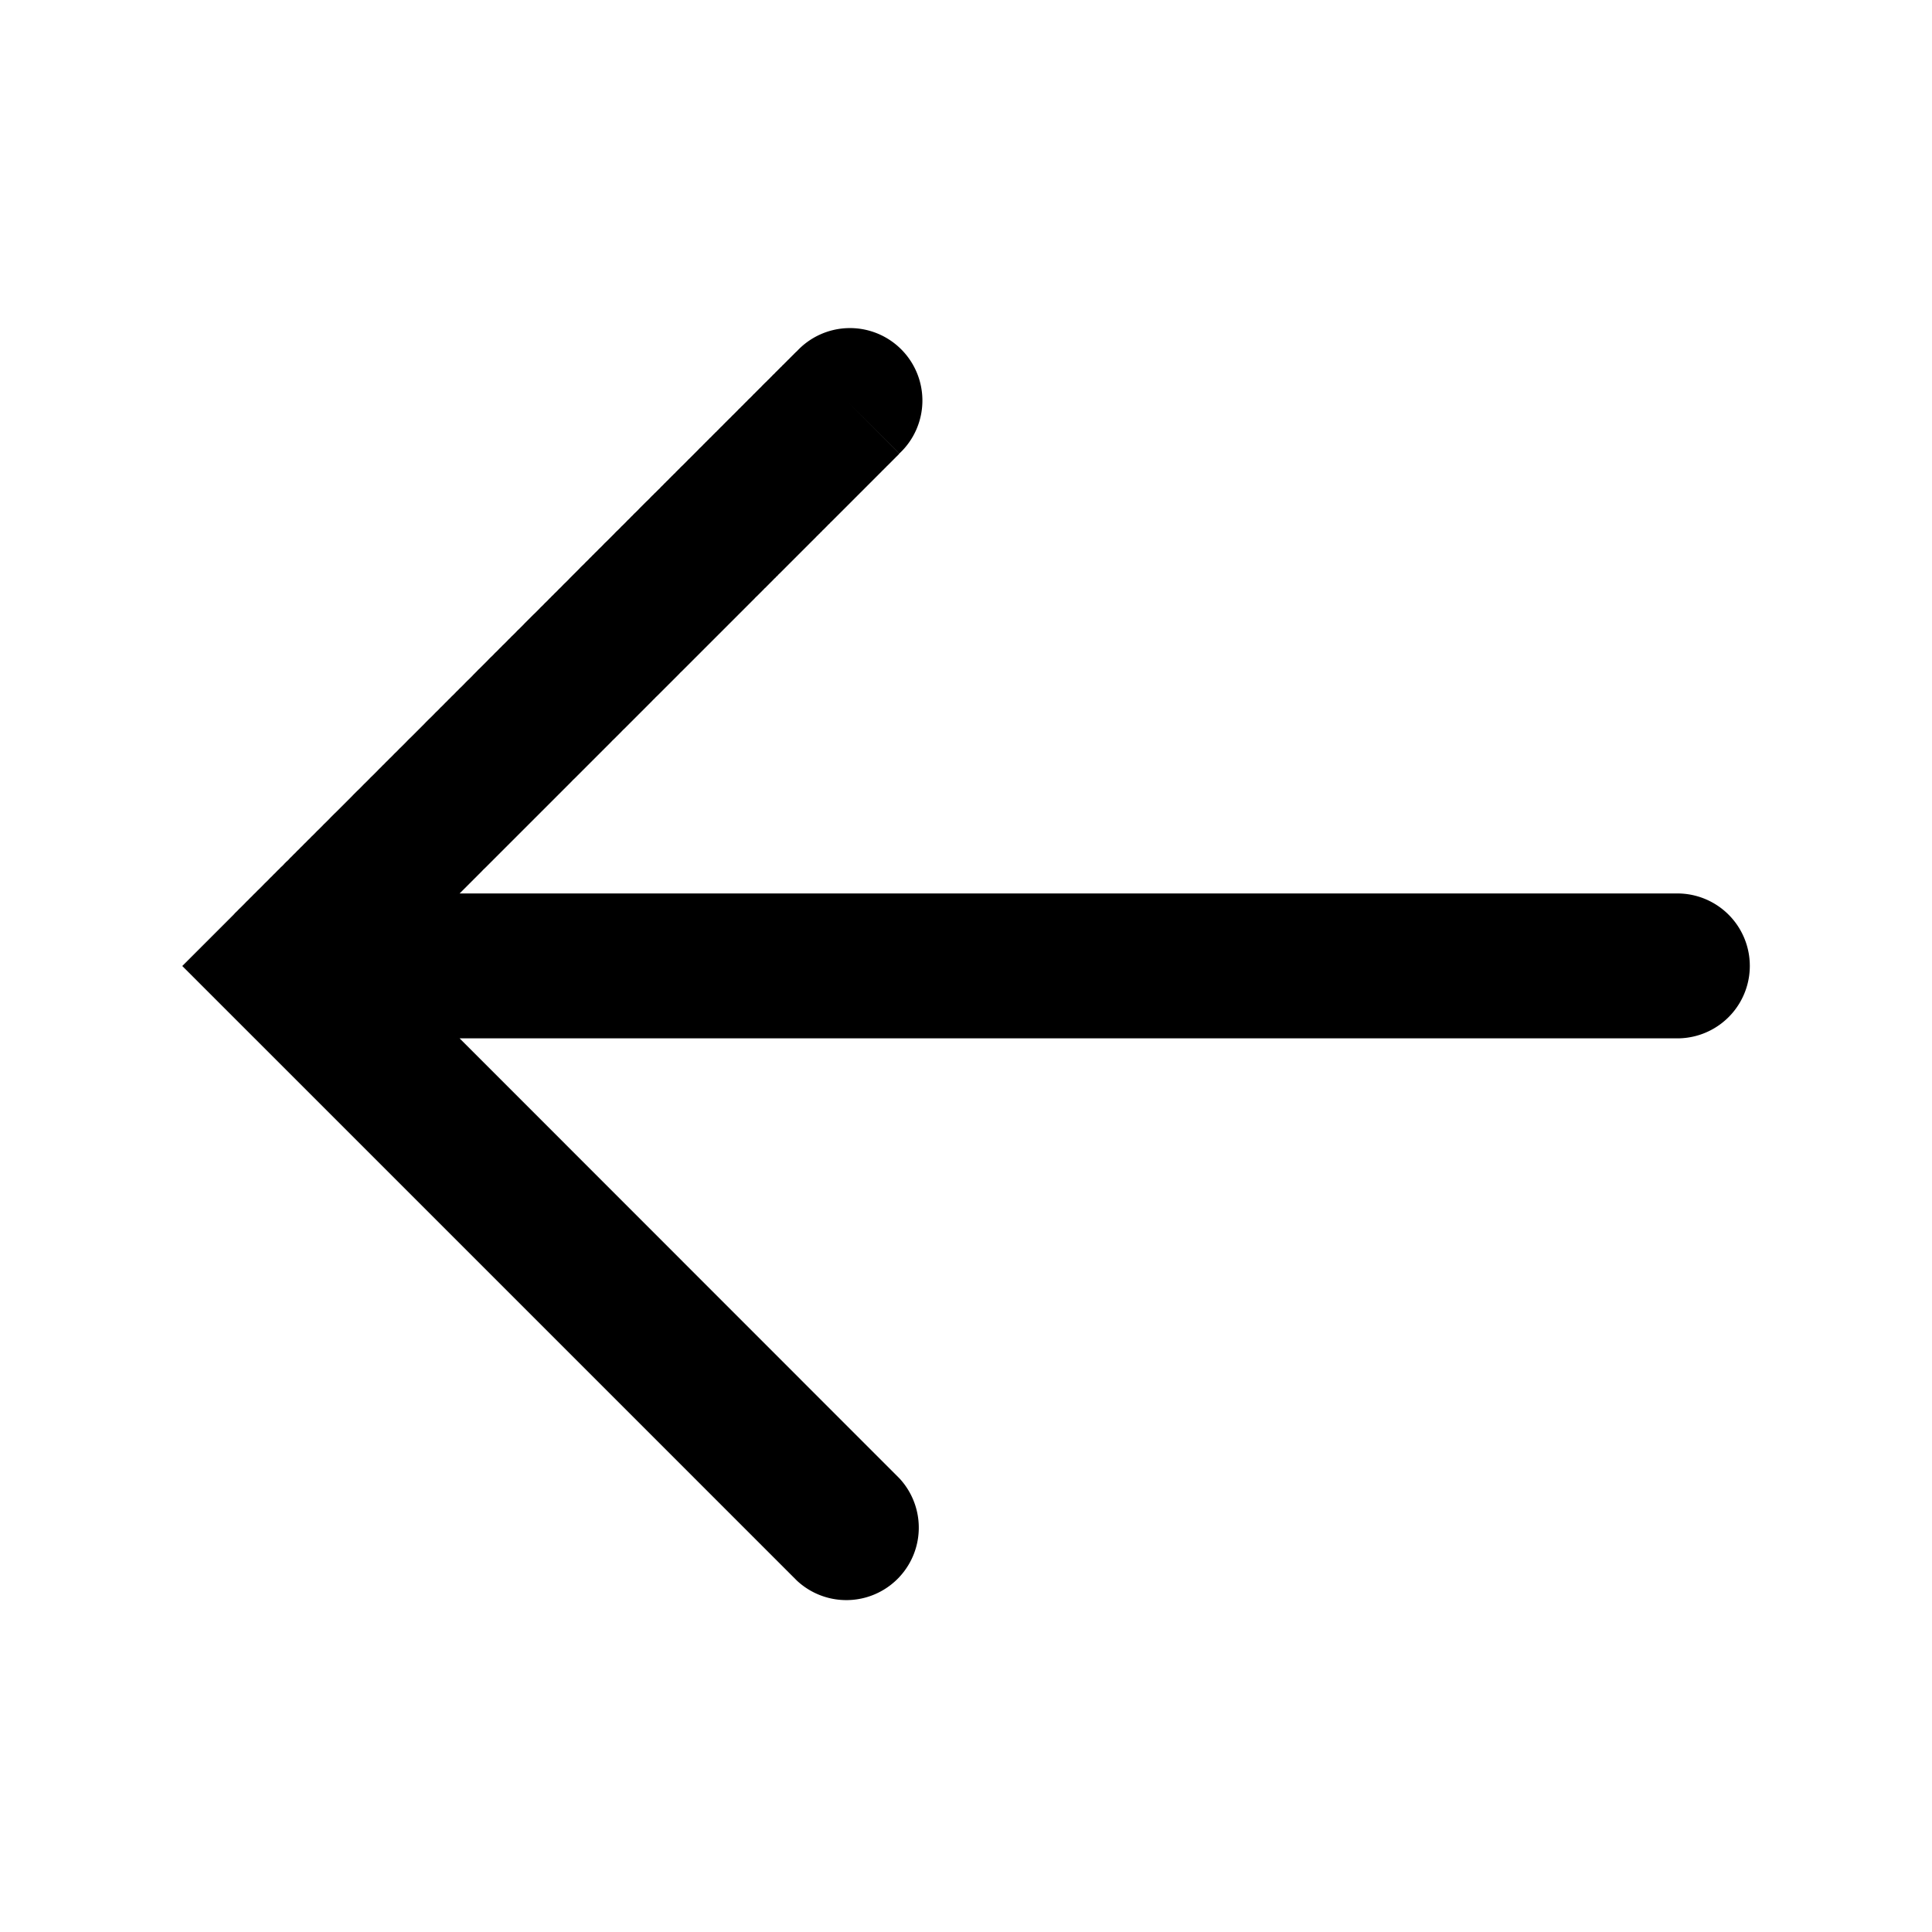 <svg xmlns="http://www.w3.org/2000/svg" width="20" height="20" viewBox="0 0 20 20"><path fill="currentColor" fill-rule="evenodd" d="M8.25 16.363a.75.75 0 001.06-1.06l-4.552-4.554h12.606a.75.75 0 000-1.5H4.758l.016-.016.018-.018.017-.017.018-.018.018-.018.018-.018.017-.017.018-.018.018-.018.017-.017.018-.018.017-.017.018-.018.017-.018.018-.017.018-.018.017-.017.017-.017.018-.018.017-.017.018-.018.017-.017.017-.017.018-.018.017-.017.017-.017.017-.017.018-.018.017-.017.017-.017.017-.017.017-.017.017-.017.017-.017.017-.017.017-.017.017-.017.017-.017.017-.017.017-.017.017-.017.017-.017.017-.017.017-.017.016-.016.017-.017.017-.017.017-.017.016-.016.017-.017.017-.017.016-.016.017-.017.016-.016.017-.017.016-.016.017-.017.016-.016.017-.017.016-.016.017-.017.016-.016.016-.016.016-.016.017-.017.016-.016.016-.016.016-.016.016-.017.017-.016.016-.016.016-.016.016-.016.016-.016.016-.016.016-.016.016-.016.016-.016.015-.015.016-.016.016-.016.016-.016.016-.016.015-.015.016-.016.016-.016.015-.015.016-.016.016-.016.015-.015.016-.016.015-.015.016-.016.015-.015.015-.016.016-.015.015-.015.016-.016.015-.015.015-.015.015-.015.015-.016.016-.015.015-.015.015-.015.015-.015.015-.015.015-.015.015-.015.015-.015.015-.015.015-.015.015-.015.014-.014.015-.015.015-.015.015-.015.014-.014.015-.015.015-.015.014-.014.015-.015.014-.015.015-.014.014-.015.015-.014.014-.014.015-.015.014-.014.014-.014.015-.015.014-.014.014-.014.014-.014.014-.014.015-.015.014-.014.014-.014.014-.014.014-.014.014-.014.014-.014.013-.014.014-.013.014-.014.014-.014.014-.014.013-.013.014-.014.014-.014.013-.013.014-.014.013-.013.014-.014.013-.013.014-.014.013-.013.014-.014.013-.013.013-.013.014-.014.013-.013.013-.013.013-.013.013-.013.013-.013.013-.013.013-.013.013-.013.013-.013.013-.013.013-.013.013-.013.013-.013.013-.013.012-.012.013-.013.013-.013.012-.012.013-.013.012-.012.013-.013.012-.012.013-.013.012-.012.013-.013.012-.012.012-.012.012-.012.013-.013.012-.012.012-.012.012-.012.012-.012.012-.012.012-.012.012-.012.012-.012.012-.012.012-.012.011-.011.012-.012.012-.012.011-.012.012-.011.012-.012.011-.011.012-.012.011-.011.012-.012.011-.011.011-.012.012-.01.011-.012.011-.011.012-.012.01-.01.012-.012.01-.01.012-.012.01-.011.012-.01.01-.012.012-.01.01-.012.011-.01.011-.011.01-.01.012-.012.01-.01.01-.01.011-.011.01-.01.011-.011.01-.01.011-.011.01-.01.01-.01.011-.011.01-.01.01-.01.01-.01.01-.01.01-.01.01-.01.01-.01.01-.01.01-.01.01-.01.01-.01.01-.01.01-.01.01-.01.009-.009.01-.01.01-.01.009-.009.01-.01.008-.008.01-.01.01-.01.008-.008.01-.01.009-.009.009-.01.01-.008.008-.01.01-.008.008-.01.01-.008.008-.01.009-.008.009-.009.008-.008.01-.01.008-.008.008-.008.009-.01.009-.008.008-.008.008-.009.009-.008.008-.008.009-.009.008-.008.008-.008.008-.008.008-.008.008-.008.008-.008.008-.008.008-.008.008-.008.008-.008.008-.008.008-.008.007-.007.008-.008.008-.008.007-.007.008-.008.007-.007.008-.008.007-.007.007-.007.008-.008.007-.007.007-.007.007-.007.007-.007.007-.007.007-.007.007-.007.007-.007.007-.007.007-.007.007-.007.006-.006.007-.007.007-.007.006-.006.007-.007.006-.006.007-.007.006-.006.006-.006.007-.007.006-.006.006-.006.006-.006.006-.006.006-.006.006-.006.006-.006.006-.006.006-.006.006-.006.005-.005.006-.006.006-.006.005-.005.006-.006.005-.005.006-.006.005-.005.005-.005.006-.006.005-.005.005-.005.005-.005.005-.005.005-.005.005-.005.005-.005.005-.005.005-.005.005-.005.004-.004.005-.005.005-.005.004-.004.005-.005.004-.004.004-.005.005-.004.004-.004.004-.004.005-.005.004-.004.004-.004.004-.004.004-.004.004-.004.004-.004.003-.004.004-.003.004-.004.004-.004.003-.003.004-.004.003-.003.004-.004.003-.003.004-.004.003-.003.003-.003.003-.003.003-.003.003-.003.003-.003.003-.003.003-.003.003-.003.003-.003.003-.003.002-.002.003-.003.003-.003.002-.002.003-.003.002-.002.002-.002.003-.003.002-.002.002-.002.002-.002.002-.002.002-.003.002-.002.002-.001.002-.002.002-.002.002-.002.002-.002.001-.001.002-.002.001-.001.002-.002.001-.001.002-.002.002-.002.001-.001.001-.001.001-.001.001-.001.001-.001.001-.001.001-.001V4.7h.002v-.002h.001l.001-.001.001-.001-.53-.531.53.53a.75.75 0 10-1.06-1.06l.53.53-.53-.53h-.001v.001h-.001v.001l-.001.001h-.001v.001l-.002.001v.001h-.001l-.001.002H8.24l-.001.002-.001.001-.002.001v.002h-.002l-.002.002v.002l-.002.001-.002.002-.002.001-.001.002-.002.001-.002.002-.001.002-.002.002-.002.002-.002.002-.002.002-.002.002-.002.002-.003.002-.002.003-.002.002-.003.002-.002.003-.002.002-.003.003-.003.002-.002.003-.003.003-.003.002-.002.003-.003.003-.003.003-.003.003-.003.003-.003.003-.003.003-.004.003-.003.003-.003.004-.003.003-.004.004-.003.003-.004.003-.003.004-.004.004-.004.003-.003.004-.004.004-.004.004-.004.004-.004.003-.004.004-.004.004-.004.005-.004.004-.004.004-.005.004-.004.004-.004.005-.005.004-.004.005-.005.004-.004.005-.005.004-.004.005-.005.005-.005.004-.005.005-.005.005-.004.005-.005.005-.005.005-.006.005-.005.005-.005.005-.005.006-.005.005-.006.005-.005.006-.005.005-.006.006-.005.005-.006.006-.006.005-.005.006-.006.006-.006.006-.006.005-.006.006-.006.006-.006.006-.006.006-.006.006-.006.006-.006.007-.006.006-.006.006-.007.006-.006.007-.007.006-.006.007-.007.006-.006.007-.007.006-.006.007-.007.007-.007.006-.007.007-.006.007-.007.007-.007.007-.007.007-.007.007-.008.007-.007.007-.007.007-.007.008-.007.007-.008.007-.007.008-.008.007-.007.008-.007.007-.008.008-.008.007-.007.008-.008.008-.008.007-.008.008-.007.008-.008.008-.008.008-.008.008-.008.008-.008.008-.008.008-.009.008-.008.009-.008.008-.008.008-.009.008-.008.009-.009.008-.008.009-.009.008-.008.009-.009.008-.009.01-.008.008-.009.009-.009.008-.009.01-.009.008-.008.01-.01.008-.008.01-.01.008-.009.01-.009.008-.009.01-.01.009-.008.01-.01.008-.01.01-.009.01-.01.009-.009.01-.01.009-.009.01-.01.009-.009.01-.01.01-.01.01-.01.009-.01.01-.009.01-.01.01-.01.01-.01.01-.01.01-.01.01-.01.01-.01.01-.01.01-.01.01-.011.01-.01.011-.01.01-.011.011-.01.01-.011.011-.01.01-.012.011-.01.01-.01.011-.012.011-.01.011-.011.01-.01.012-.012.01-.01.011-.012.011-.01.011-.012.011-.01.011-.012.012-.011.01-.011.012-.012.011-.01.011-.012.012-.012.011-.01.012-.012.011-.012.012-.011.011-.012.012-.012.011-.011.012-.012.011-.012.012-.011.012-.012.012-.012.012-.012.011-.012.012-.012.012-.012.012-.012.012-.012.012-.012.012-.012.013-.012.012-.012.012-.013.012-.012.012-.012.013-.013.012-.012.013-.012.012-.013.012-.012.013-.013.013-.012.012-.013.013-.013.012-.012.013-.013.013-.013.013-.013.012-.013.013-.012.013-.013.013-.013.013-.013.013-.013.013-.013.013-.013.013-.014.013-.013.013-.013.014-.013.013-.013.013-.014.013-.013.014-.013.013-.014.013-.013.014-.014.013-.013.014-.014.013-.013.014-.014.014-.014.013-.013.014-.014.014-.014.013-.014.014-.013.014-.014.014-.014.014-.014.014-.014.014-.014.014-.014.014-.014.014L5.885 6l-.014.014-.014.014-.015.014-.014.014-.014.015-.014.014-.015.014-.014.015-.014.014-.015.014-.014.015-.015.014-.014.015-.015.014-.014.015-.015.015-.015.014-.014.015-.015.015-.015.014-.014.015-.015.015-.015.015-.015.015-.015.014-.015.015-.015.015-.015.015-.015.015-.015.015-.015.015-.015.016-.015.015-.015.015-.015.015-.016.015-.015.016-.015.015-.015.015-.016.015-.015.016-.016.015-.015.016-.015.015-.016.016-.016.015-.015.016-.016.015-.015.016-.016.016-.016.015-.015.016-.016.016-.016.015-.016.016-.015.016-.016.016-.016.016-.016.016-.016.016-.016.016-.016.015-.016.017-.016.016-.016.016L4.886 7l-.016.016-.016.016-.017.016-.016.016-.016.017-.016.016-.016.016-.017.016-.016.017-.017.016-.016.017-.016.016-.017.016-.016.017-.017.016-.016.017-.017.016-.016.017-.017.017-.017.016-.016.017-.017.017-.017.016-.016.017-.017.017-.017.017-.017.016-.017.017-.017.017-.016.017-.017.017-.017.017-.017.017-.017.017-.017.017-.017.017-.017.017-.017.017-.018.017-.017.017-.017.018-.017.017-.017.017-.017.017-.018.017-.017.018-.017.017-.018.017-.017.018-.017.017-.018.017-.017.018-.018.017-.017.018-.018.017-.017.018-.018.017-.017.018-.018.018-.017.017-.018.018-.018.017-.017.018-.018.018-.018.018-.018.017-.017.018-.018.018-.018.018-.018.017-.018.018-.018.018-.017.018-.018.018-.018.018-.018.018-.018.018-.018.018-.018.018-.018.018-.018.018-.018.018-.019.018-.018.018-.018.018-.018.019-.018.018-.018.018-.019.018-.018.019-.018.018-.018.018-.019.018-.018.019-.018.018-.019.018-.018.019-.019.018-.018.019-.019.018-.018.019-.019.018-.018.019-.019.018-.018.019-.019.018-.018.019-.019.018-.018.02-.02.018-.018.018-.018.02-.02.018-.018.019-.019.018-.018.019-.02.019-.018.019-.019.018-.019.02-.018.018-.02.019-.018.019-.019.019-.019.019-.019.018-.019.02-.019.018-.019.02-.019.018-.019.02-.019.018-.019.02-.019.019-.019.019-.02.019-.018.019-.02.019-.018.02-.53.53.53.53z" clip-rule="evenodd"/></svg>